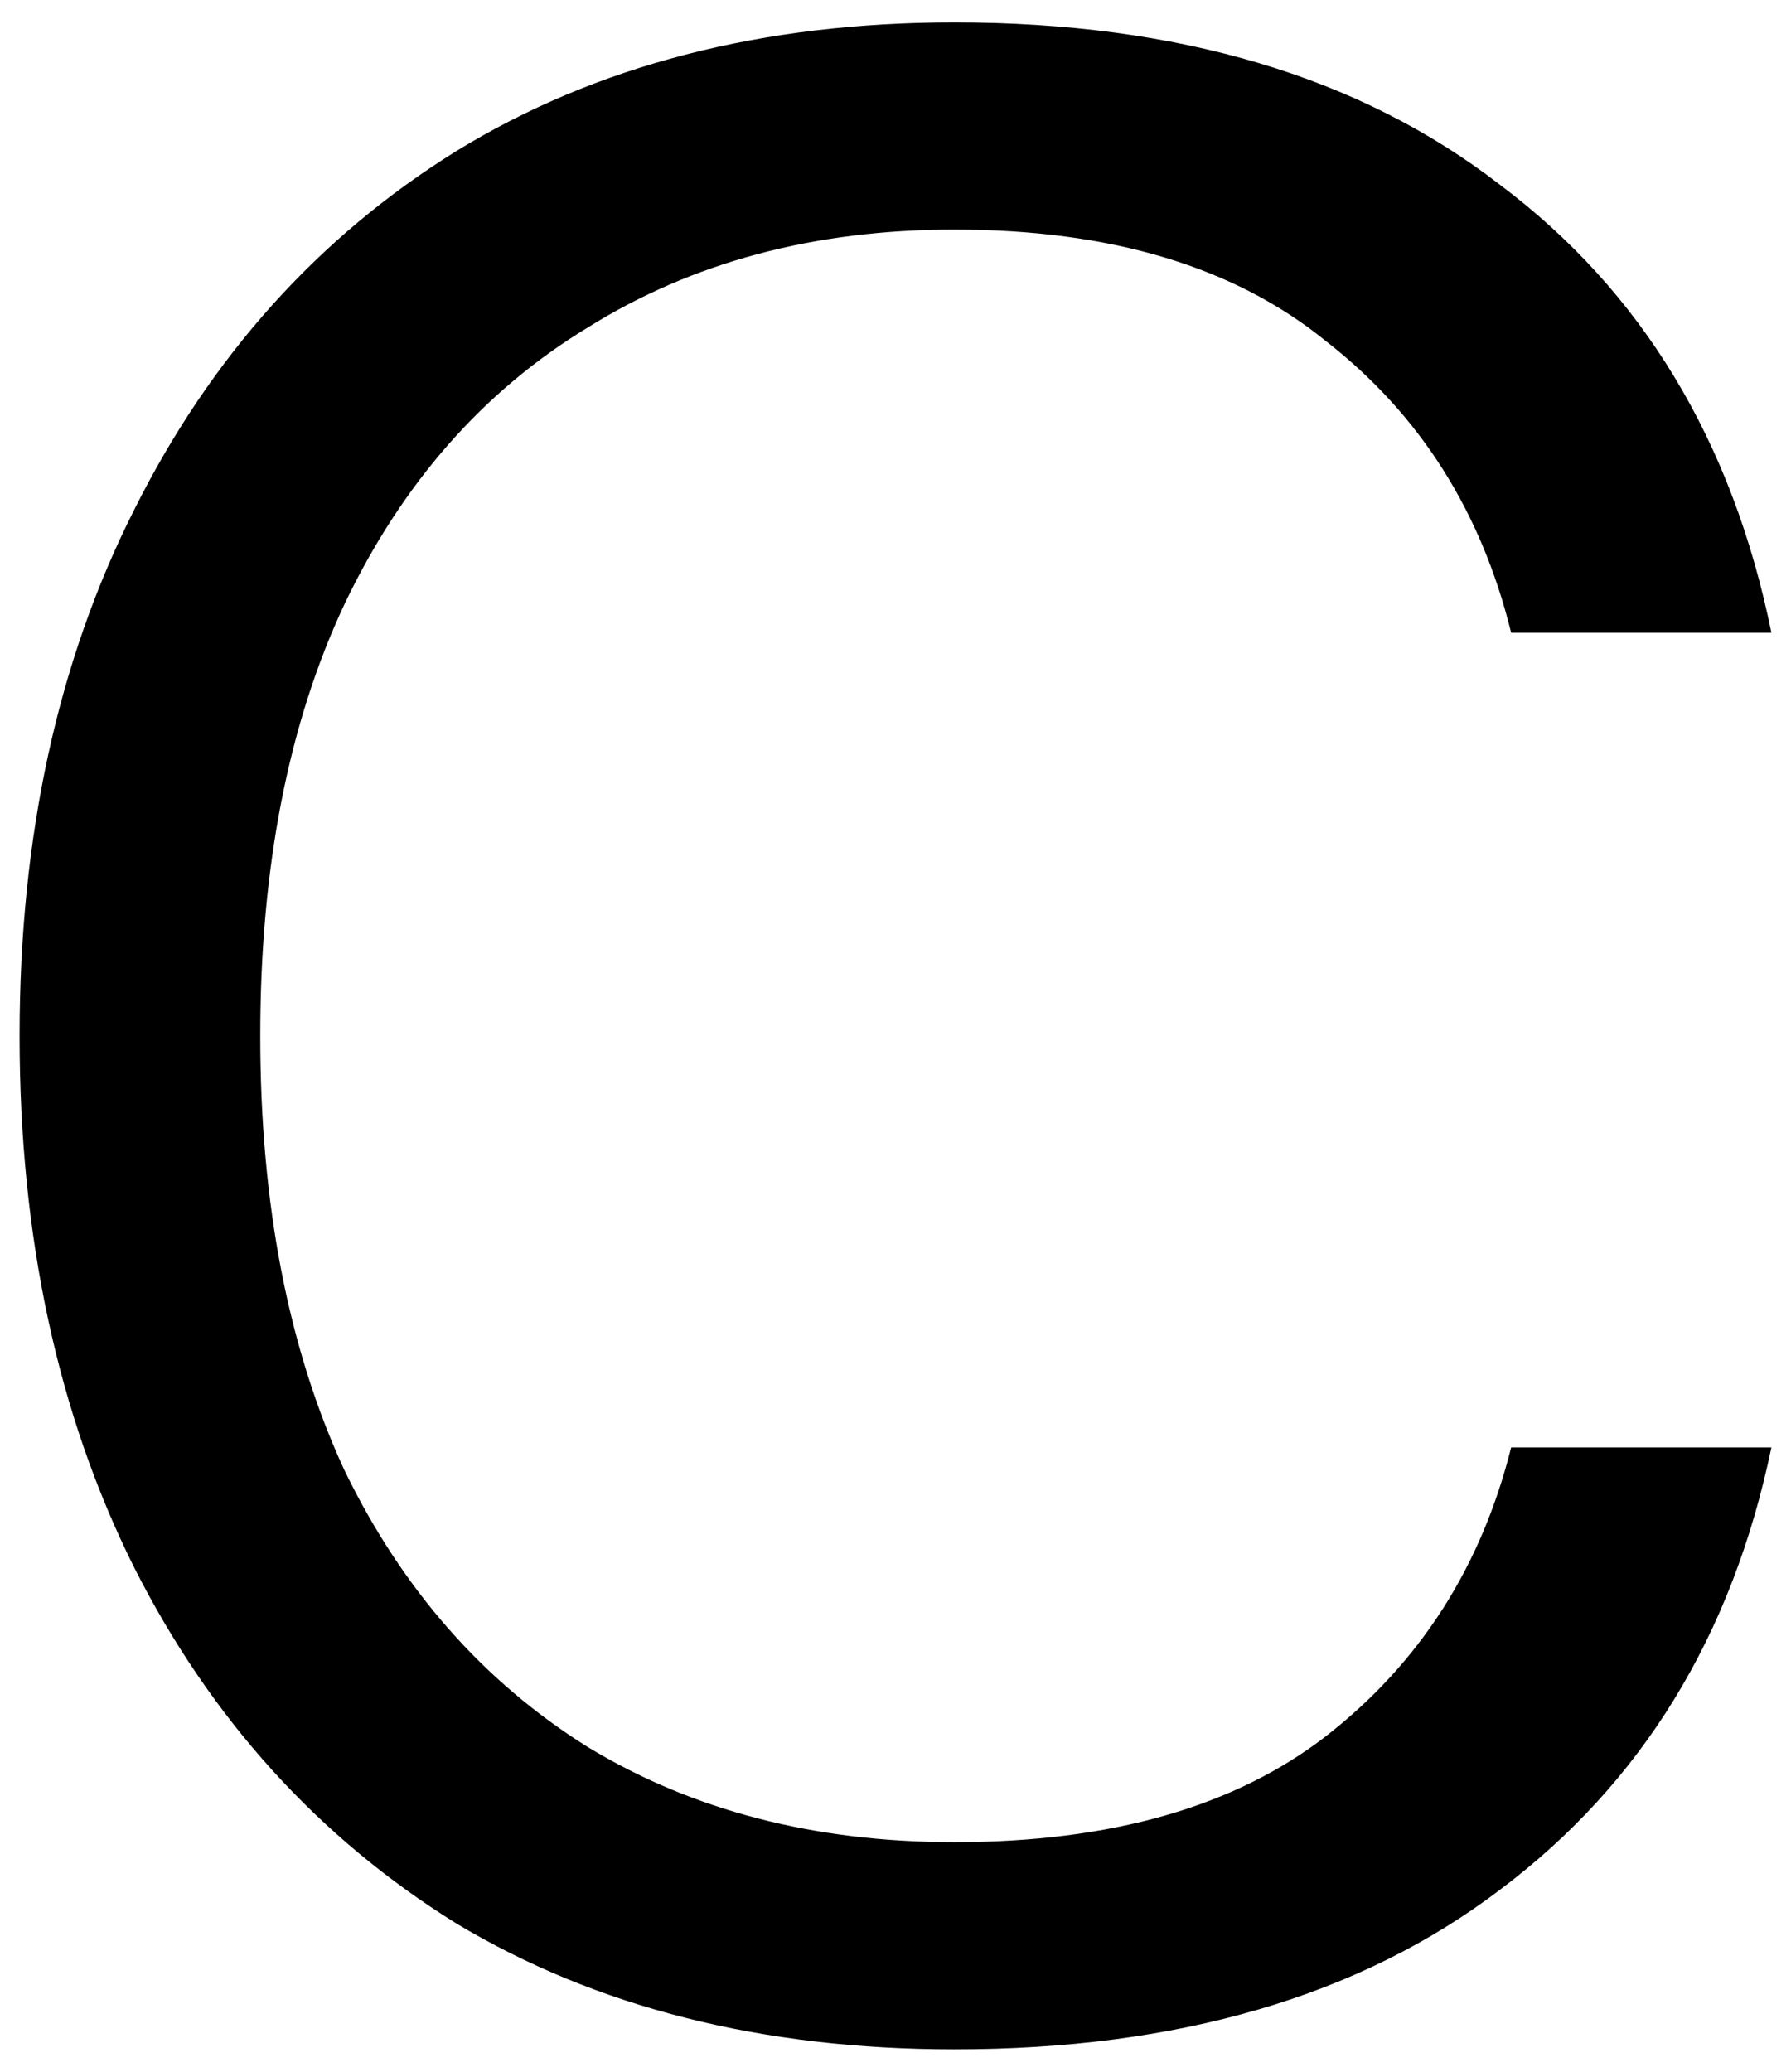 <svg width="32" height="37" viewBox="0 0 32 37" fill="none" xmlns="http://www.w3.org/2000/svg">
<path d="M17.05 36.6C13.617 36.6 10.65 35.85 8.15 34.35C5.683 32.817 3.767 30.7 2.4 28C1.033 25.267 0.35 22.1 0.35 18.5C0.35 14.933 1.033 11.8 2.4 9.1C3.767 6.367 5.683 4.233 8.15 2.7C10.65 1.167 13.617 0.4 17.05 0.4C21.05 0.4 24.3 1.367 26.8 3.3C29.333 5.2 30.95 7.867 31.65 11.3H27C26.467 9.133 25.367 7.4 23.7 6.1C22.067 4.767 19.85 4.1 17.05 4.1C14.55 4.1 12.367 4.683 10.5 5.85C8.633 6.983 7.183 8.633 6.15 10.8C5.15 12.933 4.65 15.5 4.65 18.5C4.65 21.5 5.15 24.083 6.15 26.25C7.183 28.383 8.633 30.033 10.5 31.2C12.367 32.333 14.55 32.9 17.05 32.9C19.85 32.9 22.067 32.267 23.7 31C25.367 29.7 26.467 27.983 27 25.85H31.65C30.95 29.217 29.333 31.85 26.8 33.75C24.3 35.65 21.05 36.6 17.05 36.6Z" fill="black"/>
</svg>
